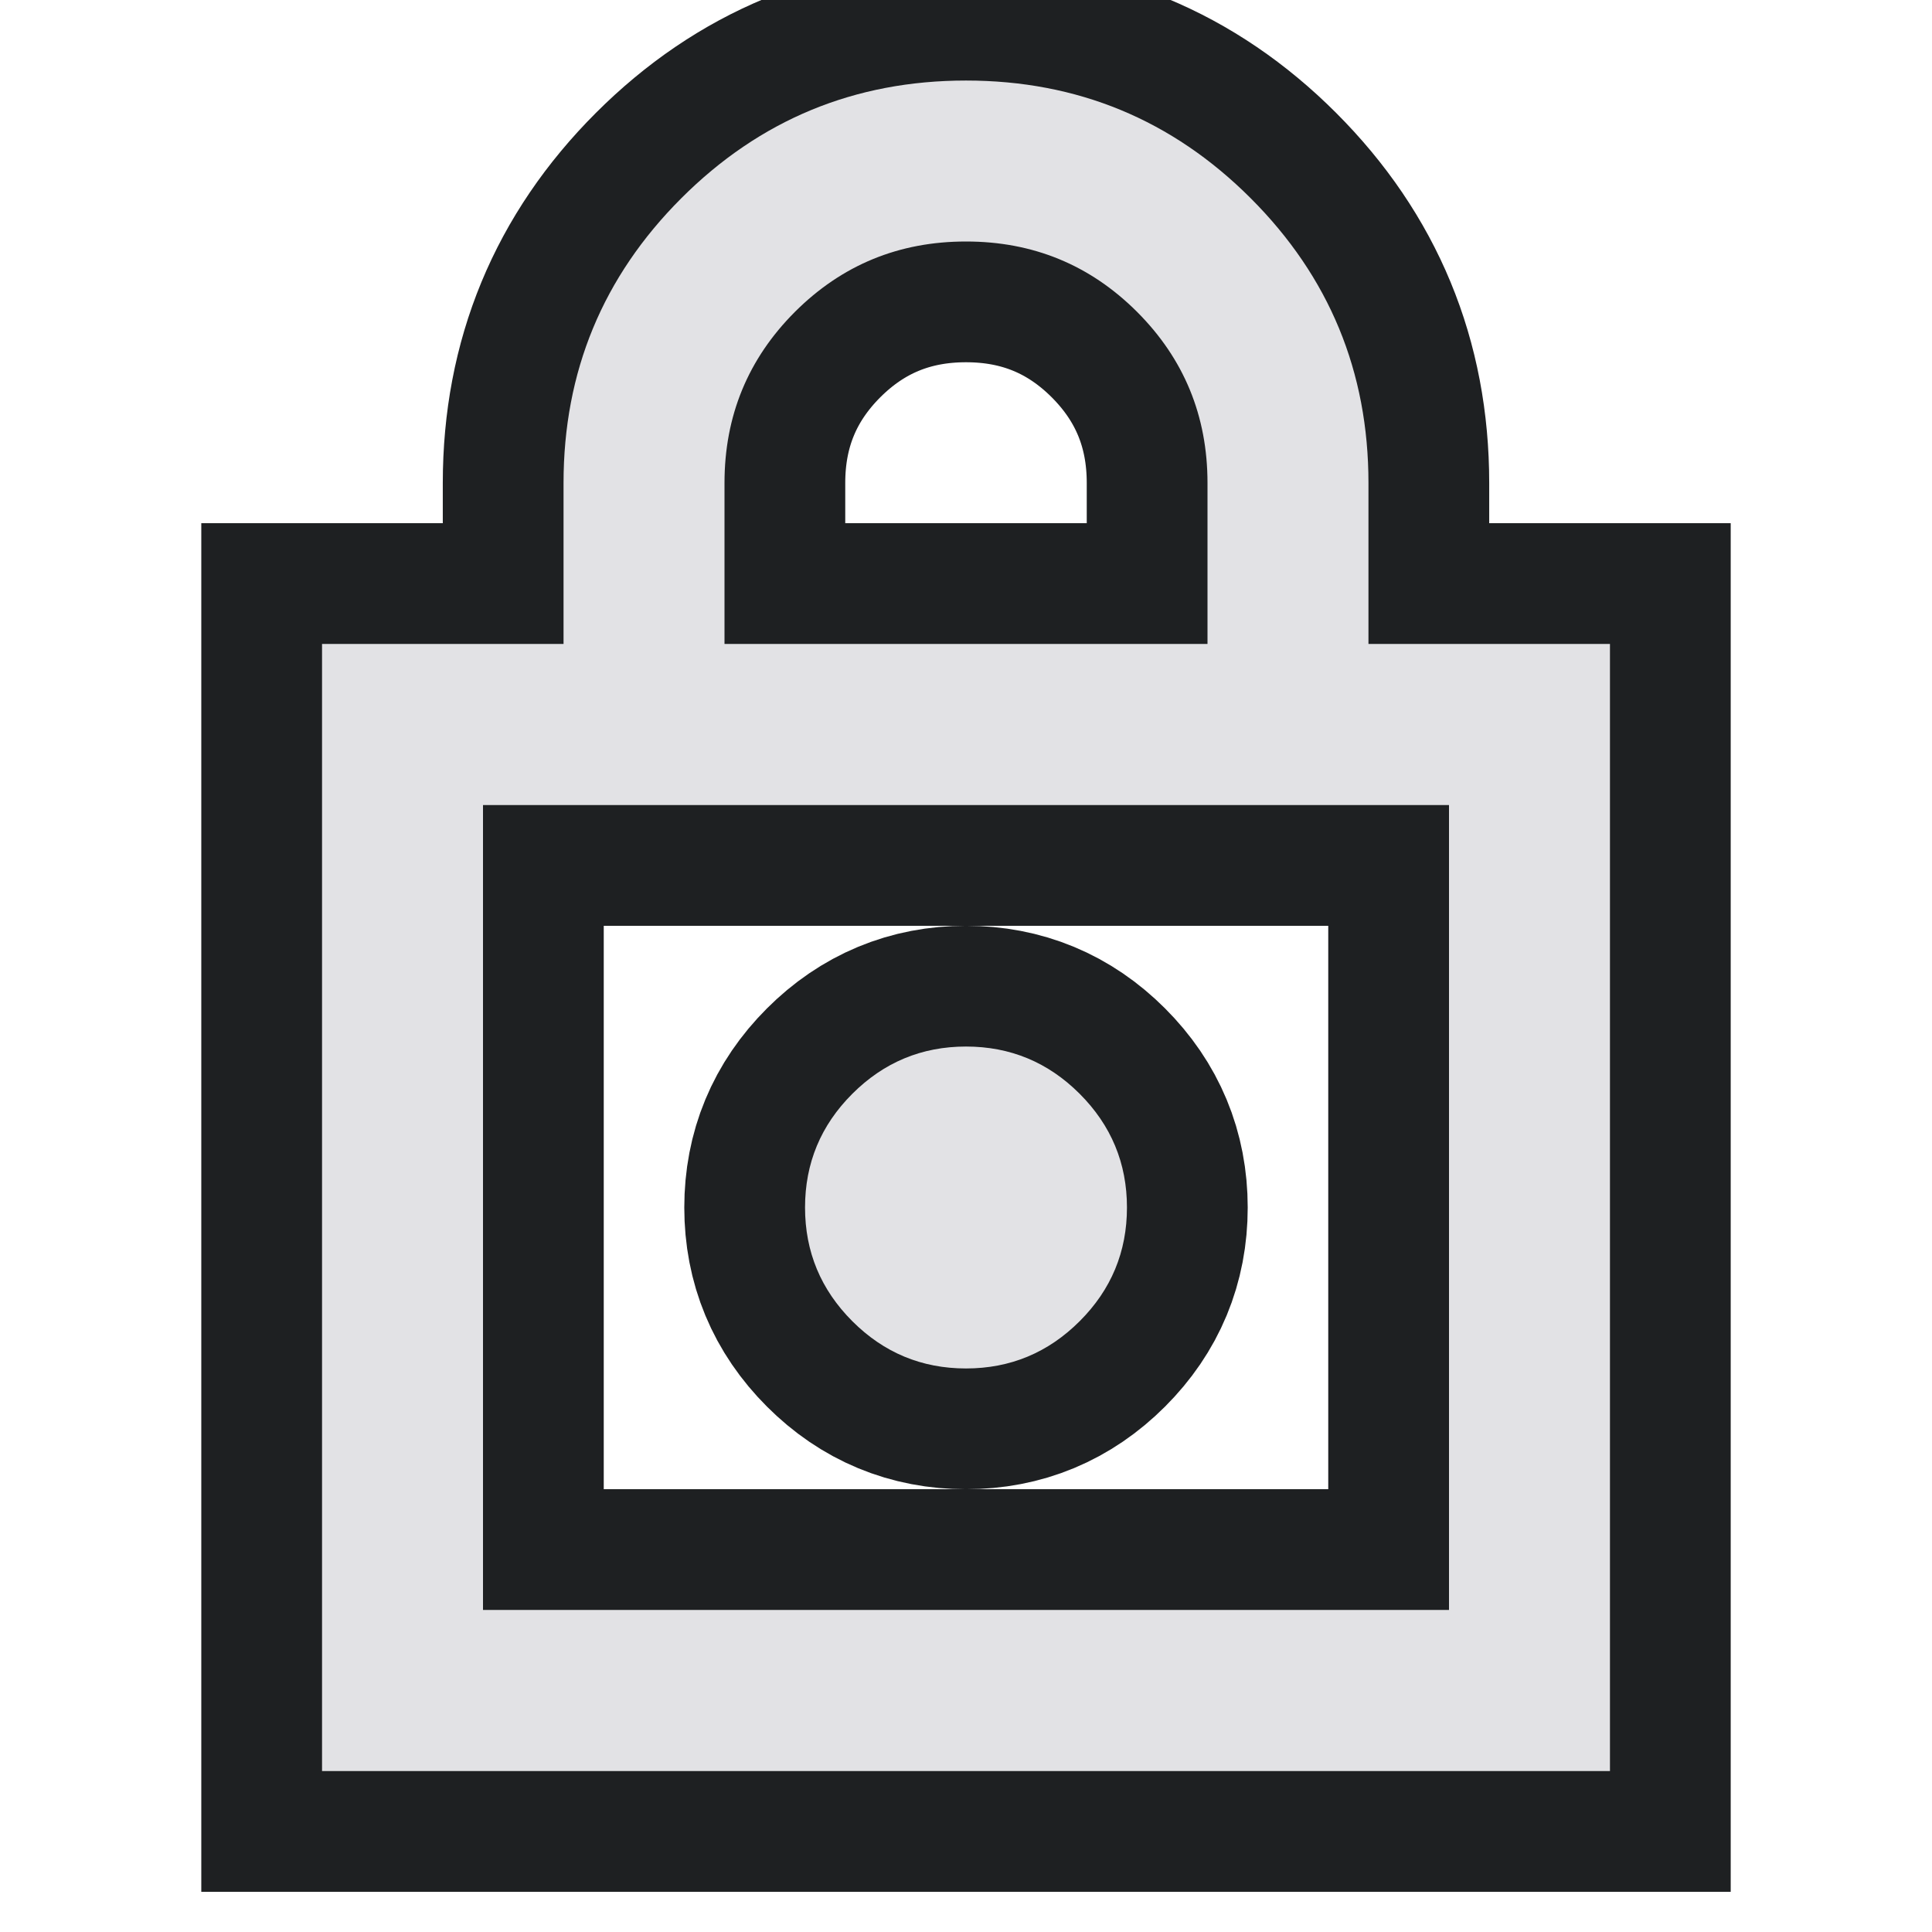 <svg height="16" width="16" xmlns="http://www.w3.org/2000/svg">
  <defs>
    <style type="text/css" id="current-color-scheme">
      .ColorScheme-Text {
        color: #e2e2e5;
      }

      .ColorScheme-Background {
        color: #1e2022;
      }
    </style>
    <path id="icon"
      d="M 2.667,14.667 V 5.333 h 2 V 4 q 0,-1.383 0.975,-2.358 Q 6.617,0.667 8,0.667 q 1.383,0 2.358,0.975 0.975,0.975 0.975,2.358 v 1.333 h 2 V 14.667 Z M 4,13.333 h 8 V 6.667 H 4 Z m 4,-2 q 0.55,0 0.942,-0.392 Q 9.333,10.55 9.333,10 q 0,-0.55 -0.392,-0.942 Q 8.55,8.667 8,8.667 q -0.55,0 -0.942,0.392 Q 6.667,9.45 6.667,10 q 0,0.55 0.392,0.942 Q 7.45,11.333 8,11.333 Z M 6,5.333 h 4 V 4 Q 10,3.167 9.417,2.583 8.833,2 8,2 7.167,2 6.583,2.583 6,3.167 6,4 Z M 4,13.333 V 6.667 Z" />
  </defs>
  <rect width="16" height="16" opacity="0" />
  <use href="#icon" class="ColorScheme-Background" stroke="currentColor" stroke-width="2" />
  <use href="#icon" class="ColorScheme-Text" fill="currentColor" />
</svg>